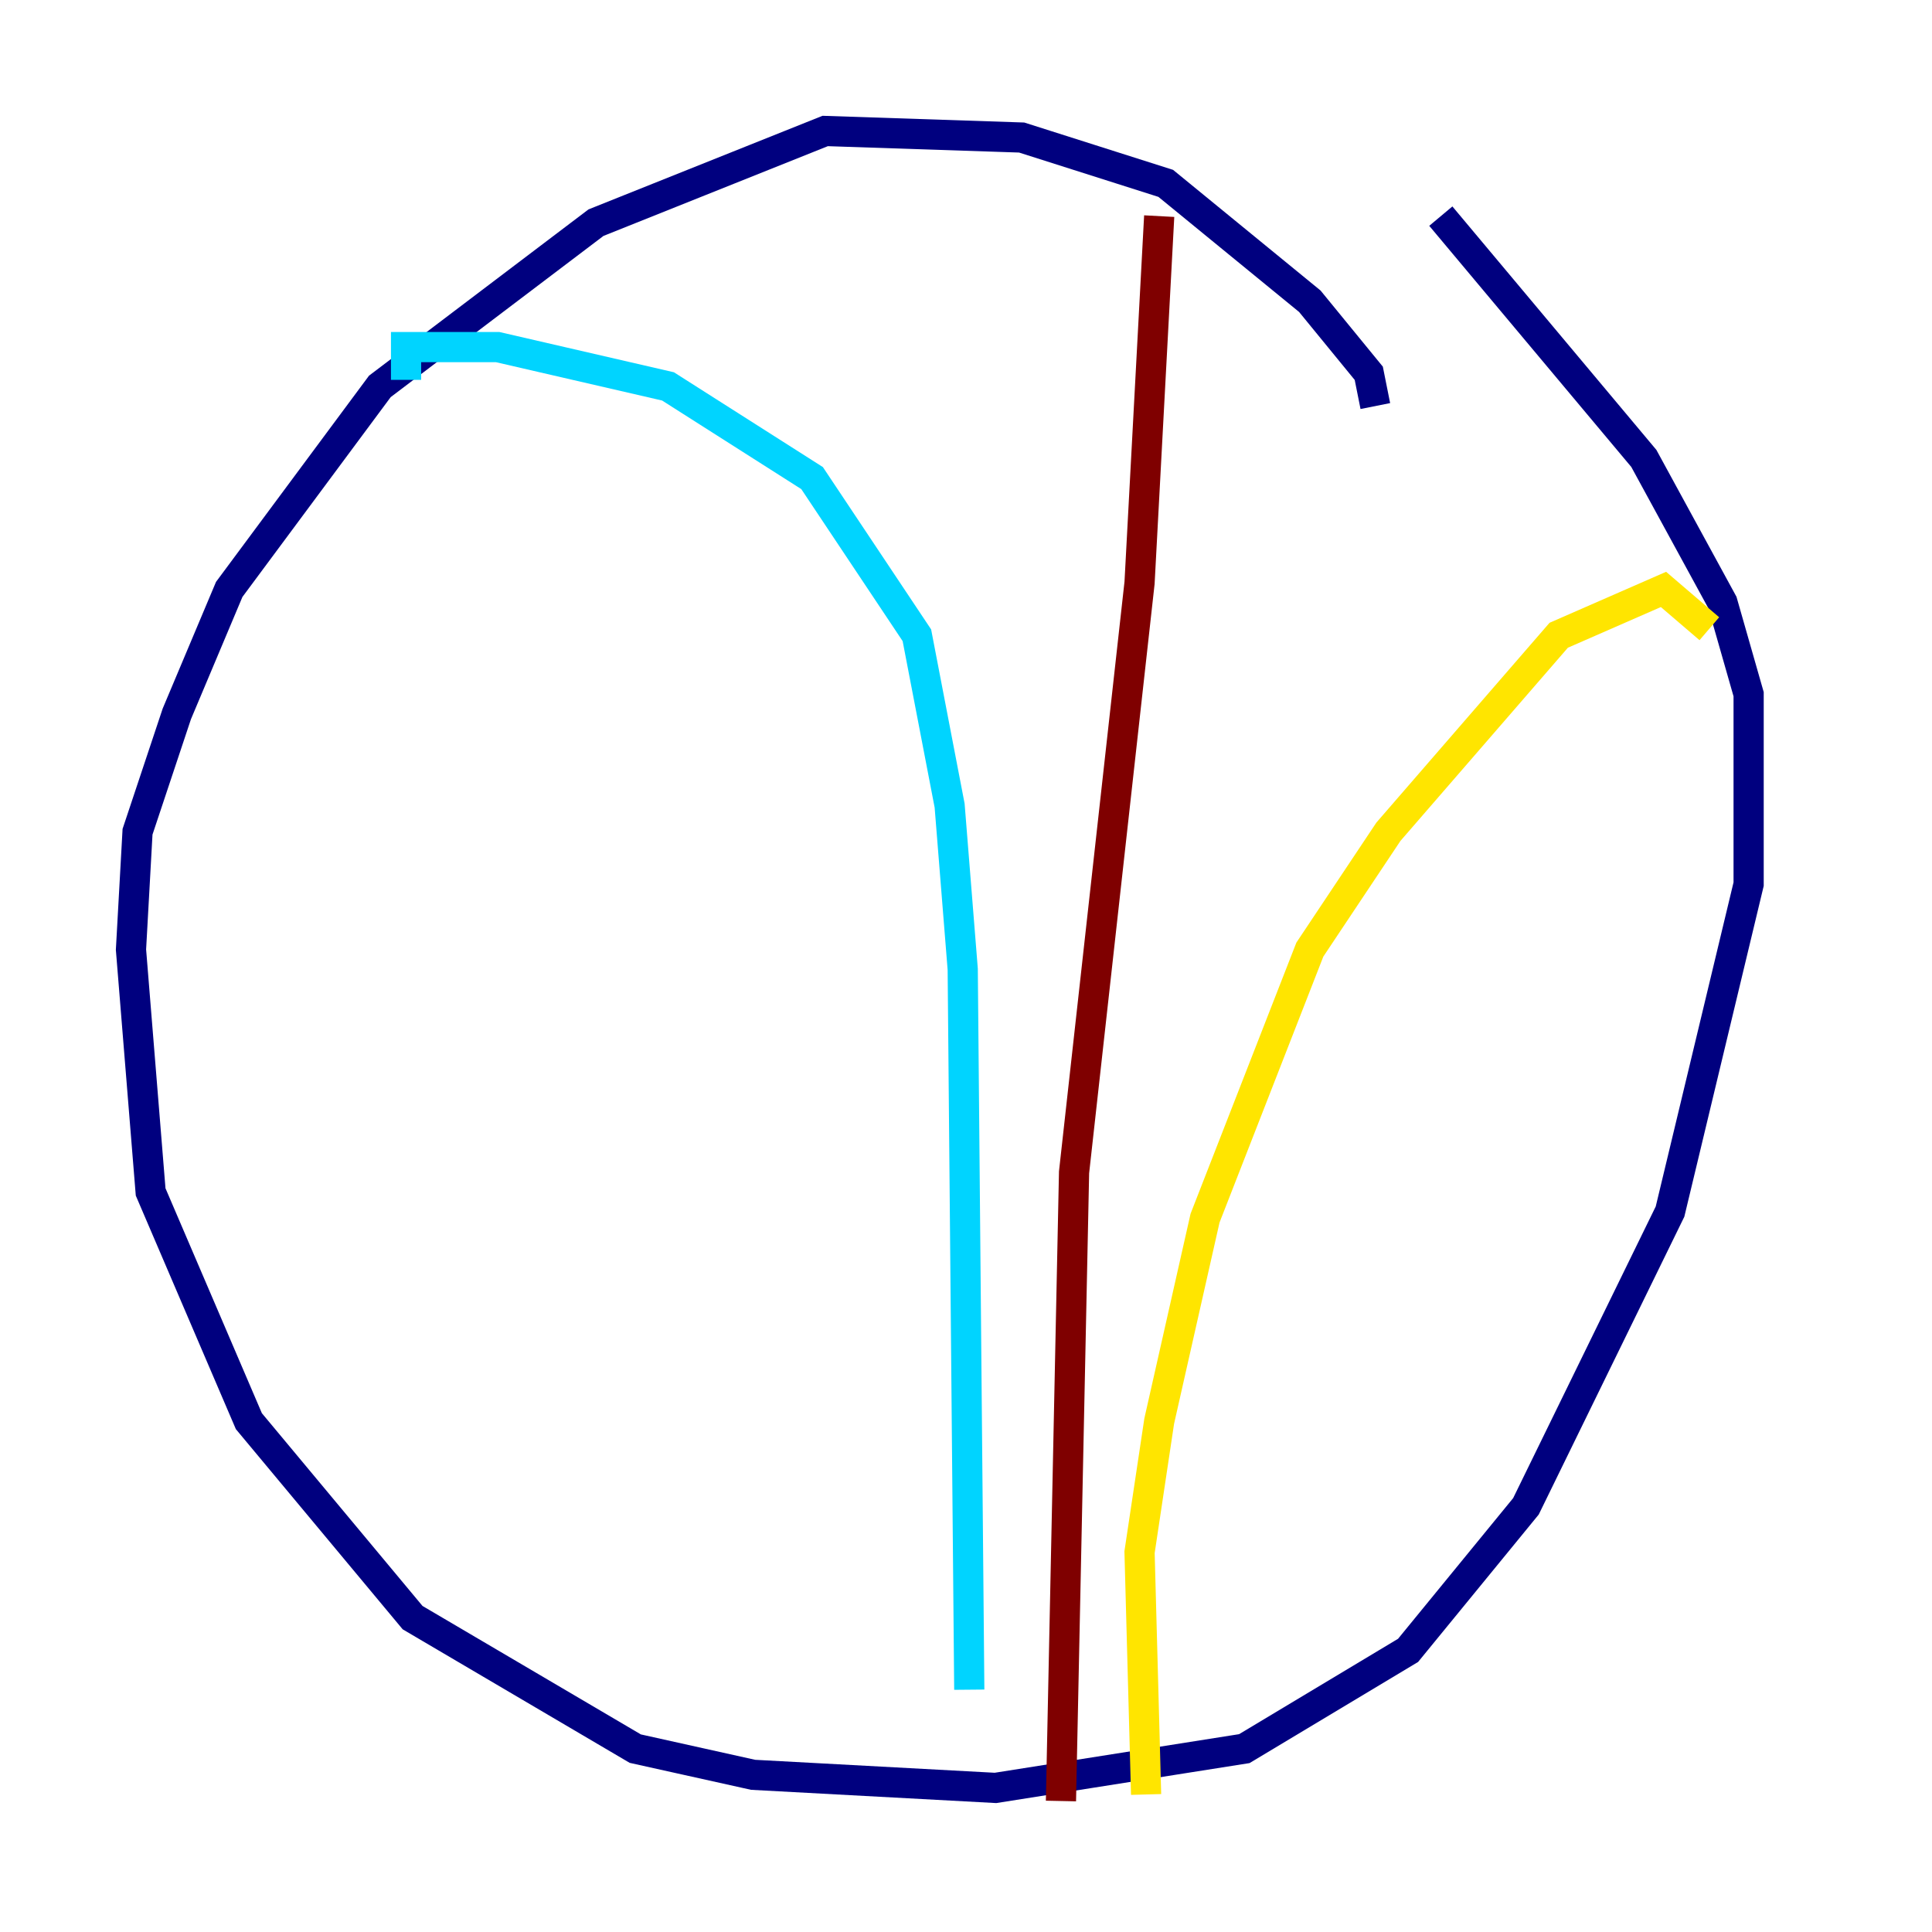 <?xml version="1.0" encoding="utf-8" ?>
<svg baseProfile="tiny" height="128" version="1.2" viewBox="0,0,128,128" width="128" xmlns="http://www.w3.org/2000/svg" xmlns:ev="http://www.w3.org/2001/xml-events" xmlns:xlink="http://www.w3.org/1999/xlink"><defs /><polyline fill="none" points="91.119,26.902 90.685,24.732 86.78,19.959 77.234,12.149 67.688,9.112 54.671,8.678 39.485,14.752 25.166,25.6 15.186,39.051 11.715,47.295 9.112,55.105 8.678,62.915 9.98,78.969 16.488,94.156 27.336,107.173 42.088,115.851 49.898,117.586 65.953,118.454 82.441,115.851 93.288,109.342 101.098,99.797 110.644,80.271 115.851,58.576 115.851,45.993 114.115,39.919 108.909,30.373 95.458,14.319" stroke="#00007f" stroke-width="2" /><polyline fill="none" points="26.902,25.166 26.902,22.997 32.976,22.997 44.258,25.6 53.803,31.675 60.746,42.088 62.915,53.37 63.783,64.217 64.217,111.946" stroke="#00d4ff" stroke-width="2" /><polyline fill="none" points="113.248,41.654 110.21,39.051 103.268,42.088 91.986,55.105 86.78,62.915 79.837,80.705 76.8,94.156 75.498,102.834 75.932,118.888" stroke="#ffe500" stroke-width="2" /><polyline fill="none" points="76.8,14.319 75.498,38.617 71.159,77.668 70.291,119.322" stroke="#7f0000" stroke-width="2" /></svg>